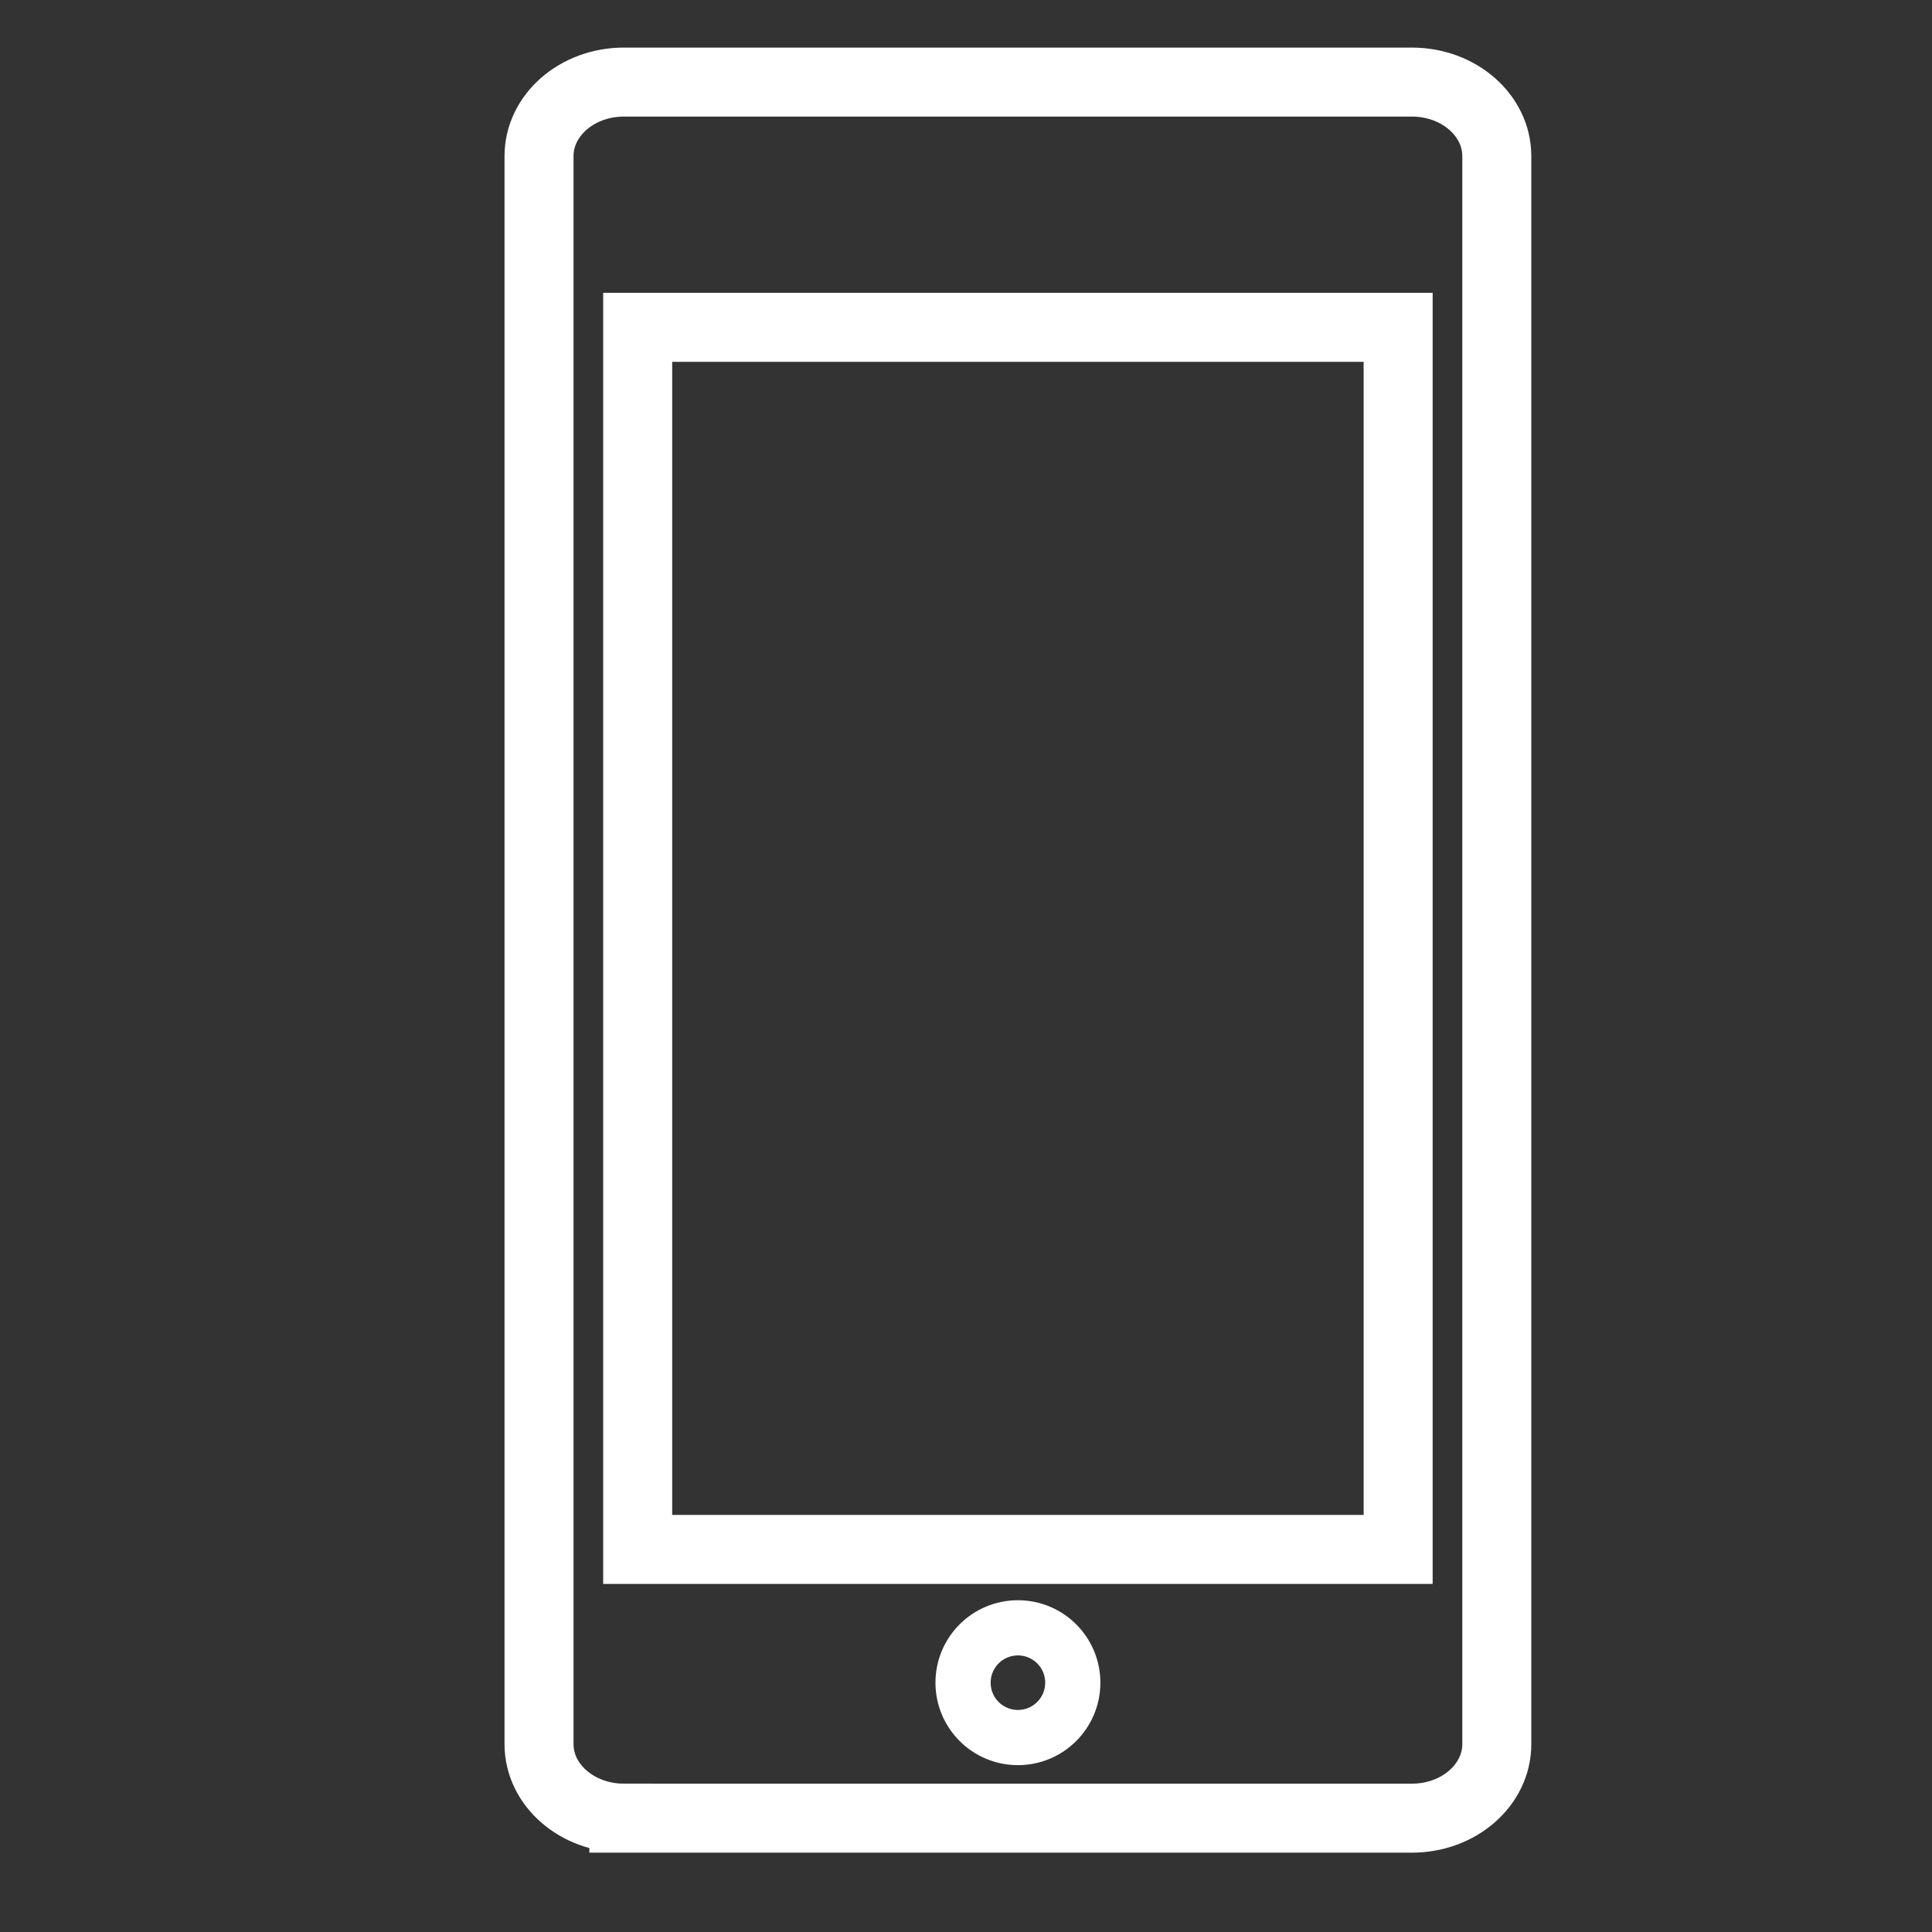 <?xml version="1.0" encoding="utf-8"?>
<!-- Generator: Adobe Illustrator 16.0.0, SVG Export Plug-In . SVG Version: 6.00 Build 0)  -->
<!DOCTYPE svg PUBLIC "-//W3C//DTD SVG 1.1//EN" "http://www.w3.org/Graphics/SVG/1.1/DTD/svg11.dtd">
<svg version="1.1" id="Layer_1" xmlns="http://www.w3.org/2000/svg" xmlns:xlink="http://www.w3.org/1999/xlink" x="0px" y="0px"
	 width="700px" height="700px" viewBox="0 0 700 700" enable-background="new 0 0 700 700" xml:space="preserve">
<rect x="0" y="0" width="700" height="700" fill="#333333" stroke="none"/>
<g id="XMLID_2_">
	<g>
		<path fill="none" stroke="#FFFFFF" stroke-width="25" stroke-miterlimit="10" d="M226.036,658.754
			c-16.961,0-30.737-12.016-30.737-26.813V56.556c0-14.811,13.775-26.813,30.737-26.813h285.532
			c16.979,0,30.753,12.017,30.753,26.813v575.386c0,14.796-13.773,26.813-30.753,26.813H226.036z"/>
		
			<rect x="231.044" y="118.602" fill="none" stroke="#FFFFFF" stroke-width="25" stroke-miterlimit="10" width="275.532" height="442.783"/>
		<path fill="none" stroke="#FFFFFF" stroke-width="20" stroke-miterlimit="10" d="M368.81,589.793
			c-10.983,0-19.876,8.894-19.876,19.877s8.893,19.877,19.876,19.877c10.984,0,19.877-8.894,19.877-19.877
			C388.688,598.687,379.794,589.793,368.81,589.793z"/>
	</g>
</g>
</svg>
